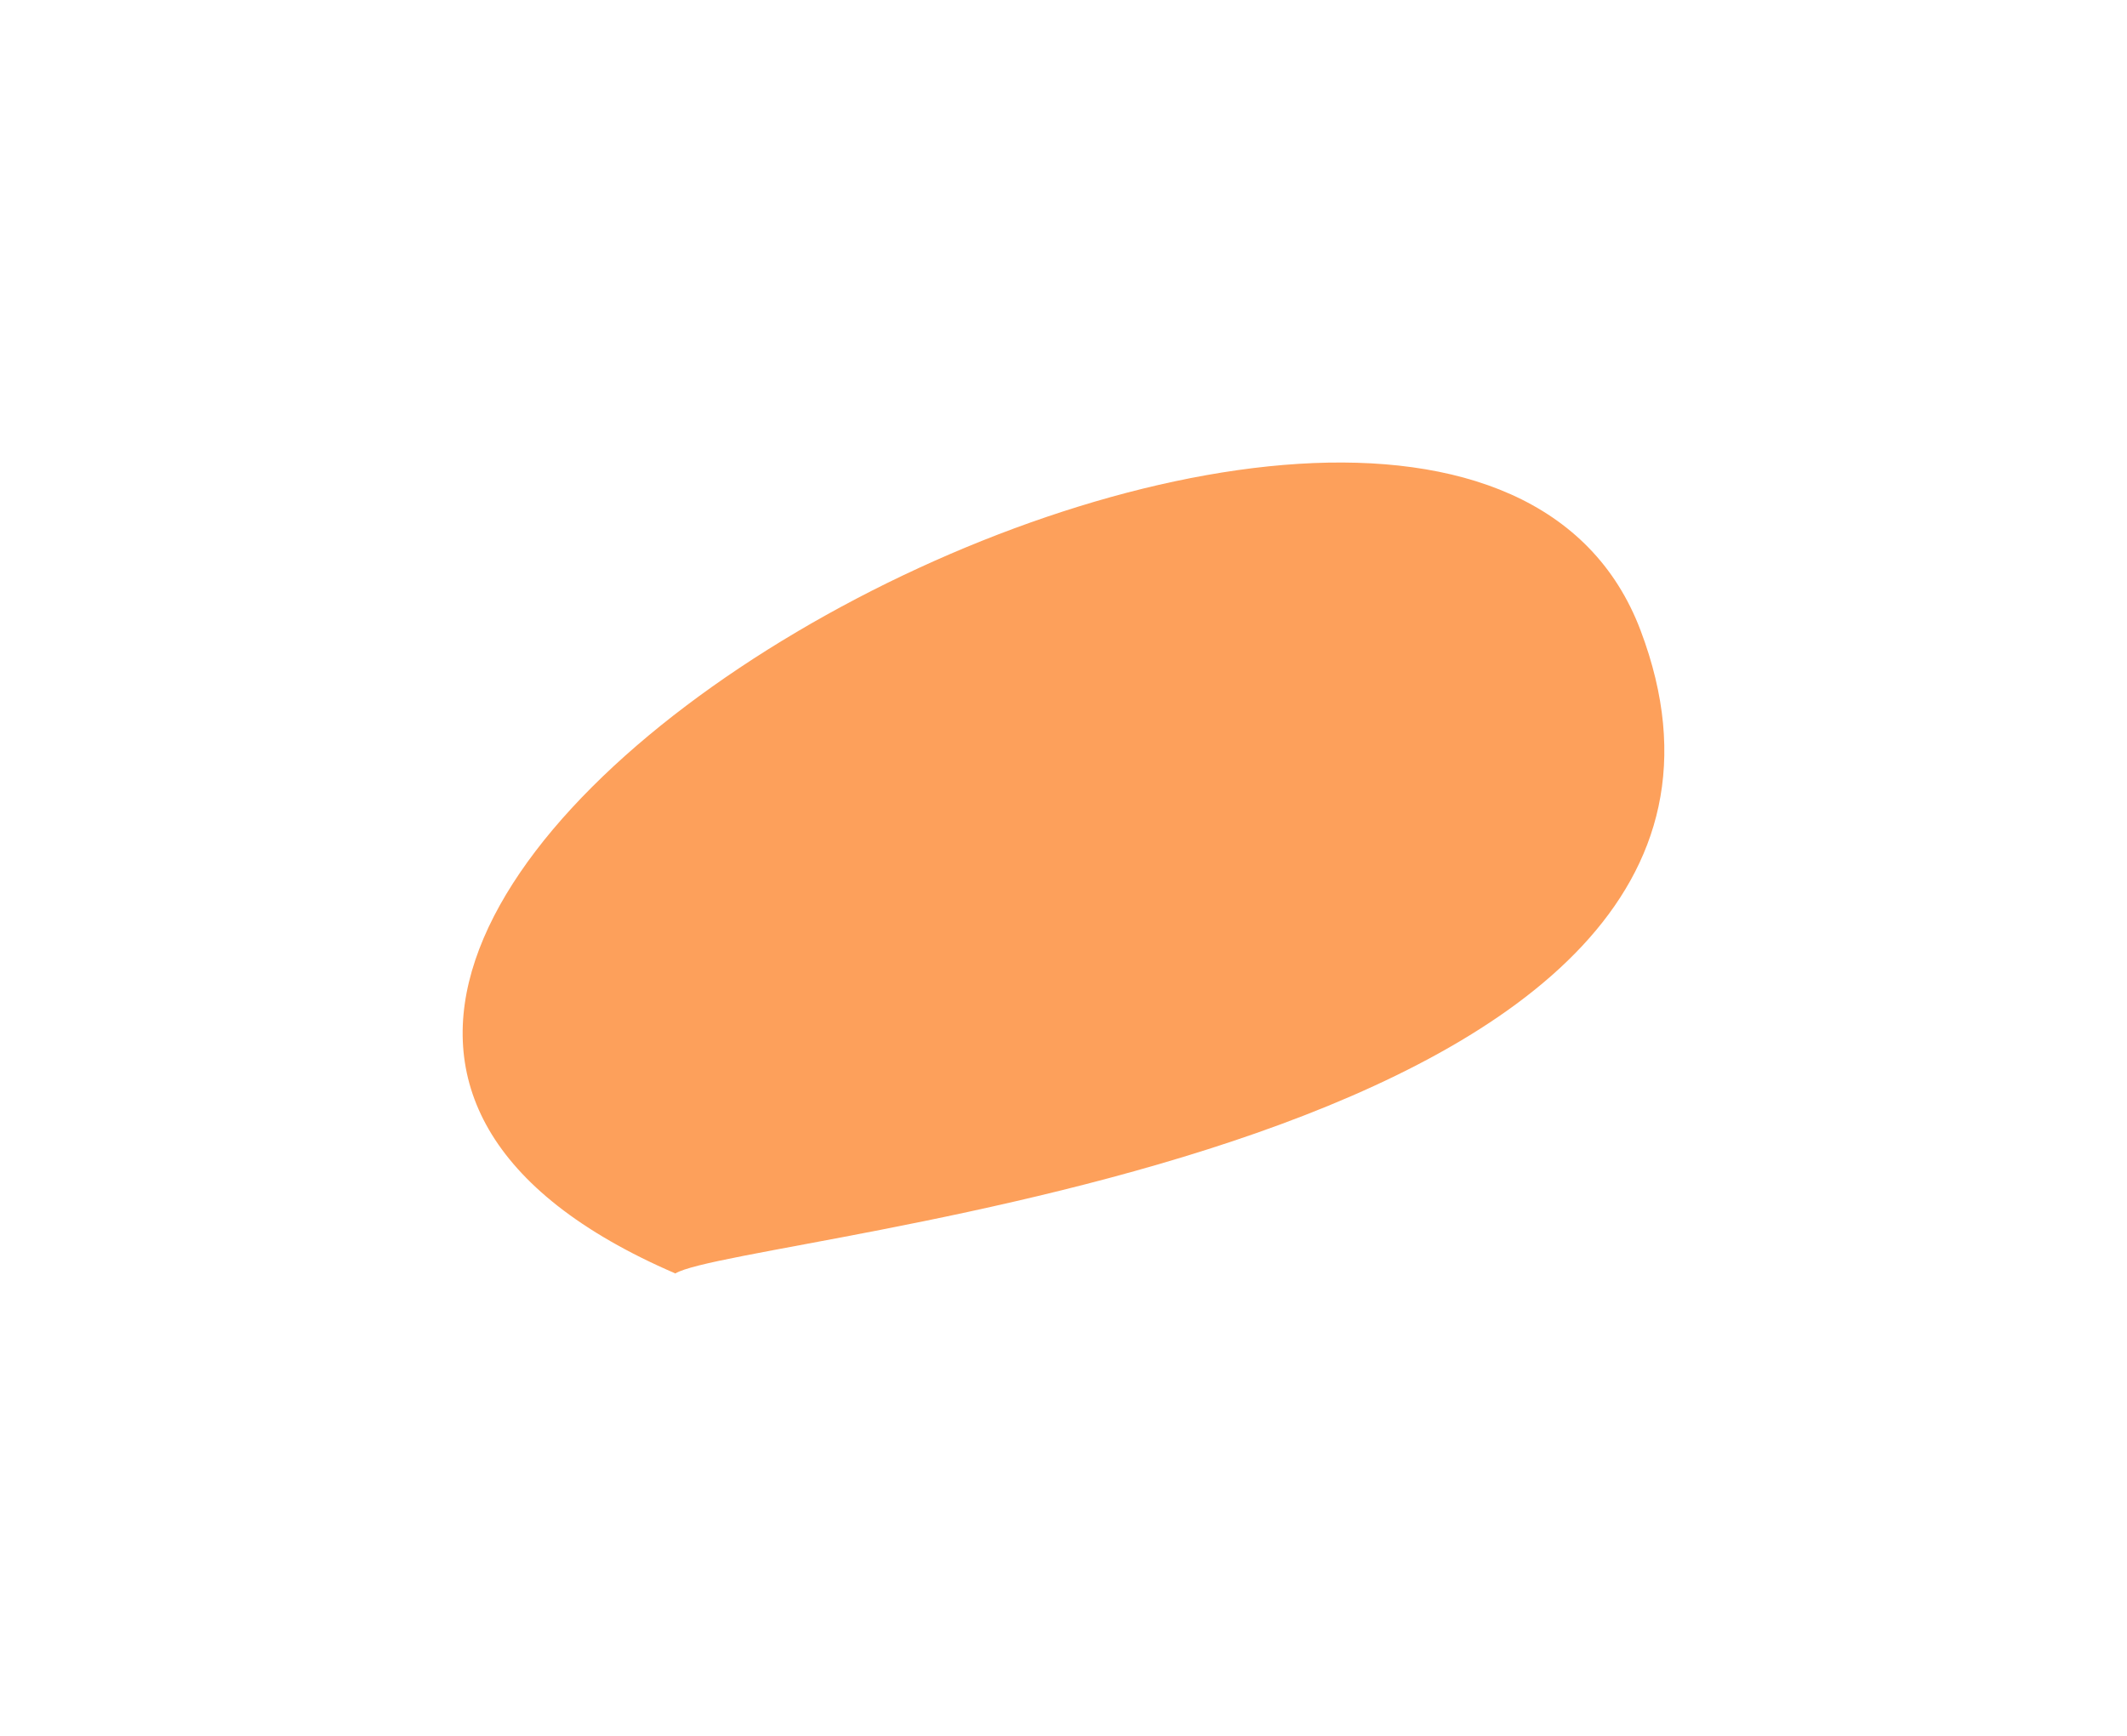 <svg width="1062" height="867" viewBox="0 0 1062 867" fill="none" xmlns="http://www.w3.org/2000/svg">
<g filter="url(#filter0_f_518_215)">
<path d="M337.2 636C369.83 616.094 917.845 575.898 819.118 314.819C720.392 53.739 -45.156 471.007 337.2 636Z" fill="#FDA05B"/>
</g>
<defs>
<filter id="filter0_f_518_215" x="0" y="0" width="1062" height="867" filterUnits="userSpaceOnUse" color-interpolation-filters="sRGB">
<feFlood flood-opacity="0" result="BackgroundImageFix"/>
<feBlend mode="normal" in="SourceGraphic" in2="BackgroundImageFix" result="shape"/>
<feGaussianBlur stdDeviation="115.5" result="effect1_foregroundBlur_518_215"/>
</filter>
</defs>
</svg>
